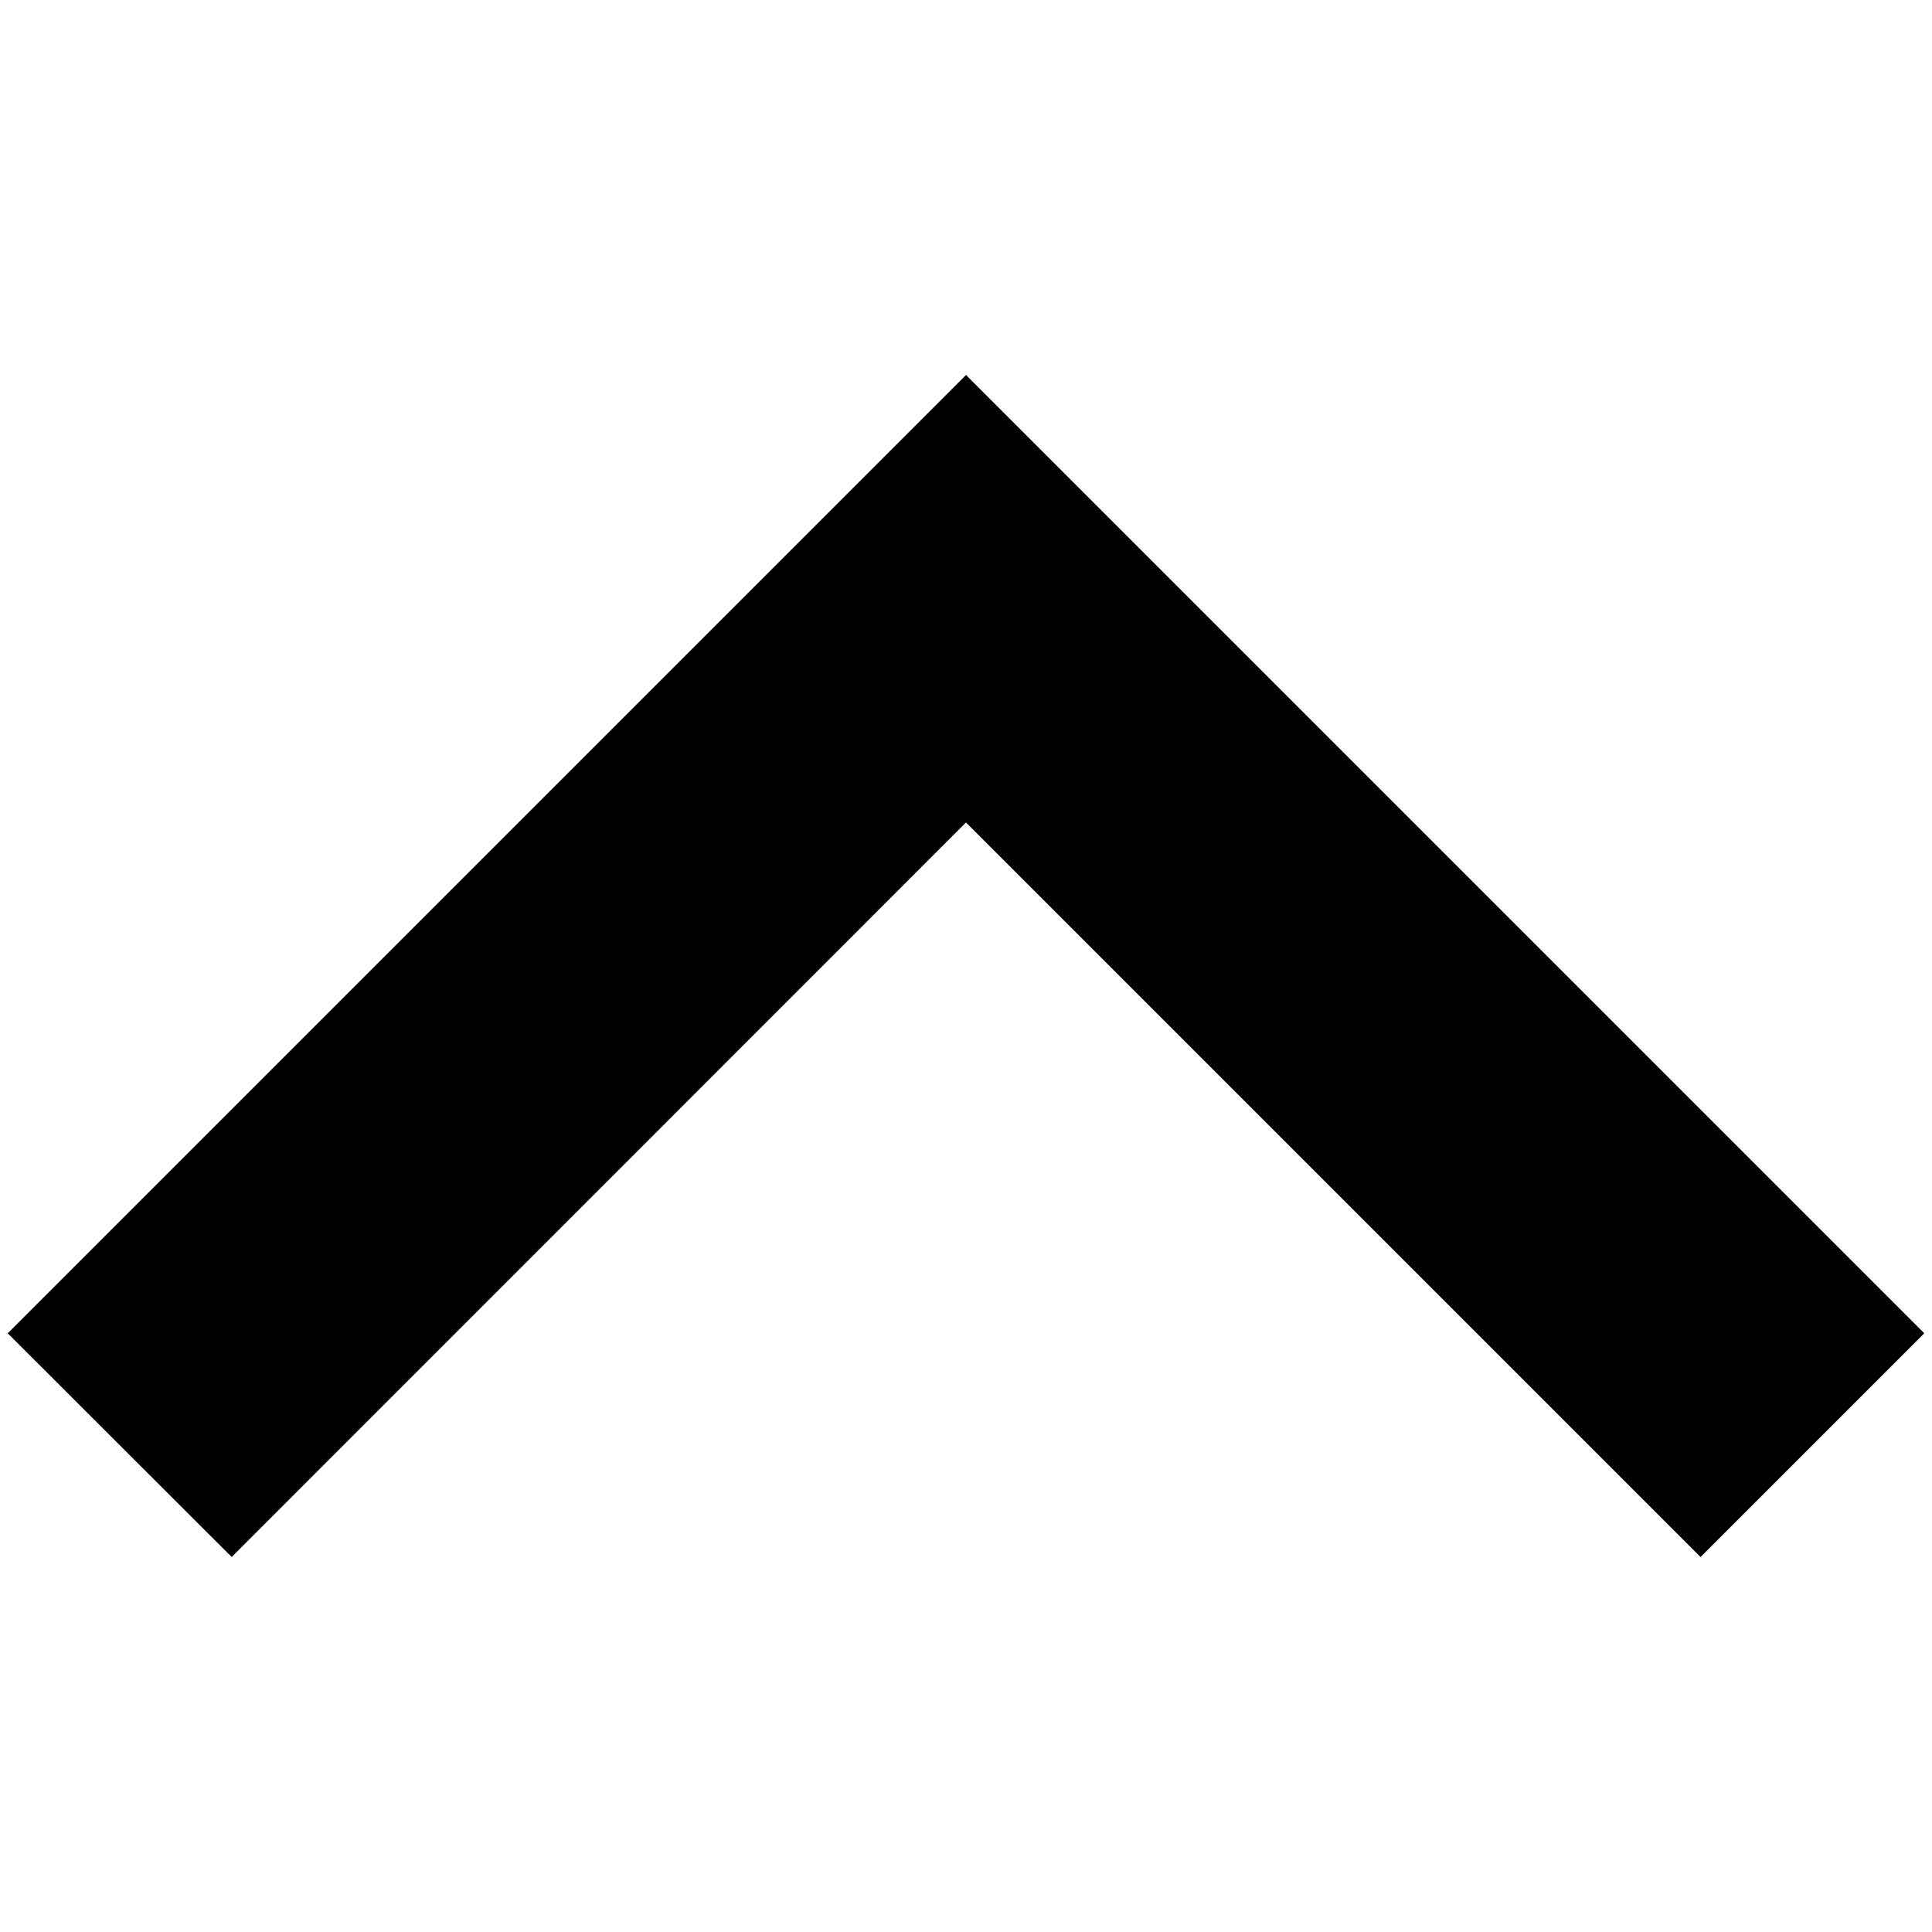 <?xml version="1.0" encoding="utf-8"?>
<!-- Generator: Adobe Illustrator 17.0.0, SVG Export Plug-In . SVG Version: 6.00 Build 0)  -->
<!DOCTYPE svg PUBLIC "-//W3C//DTD SVG 1.1//EN" "http://www.w3.org/Graphics/SVG/1.1/DTD/svg11.dtd">
<svg version="1.1" id="Laag_1" xmlns="http://www.w3.org/2000/svg" xmlns:xlink="http://www.w3.org/1999/xlink" x="0px" y="0px"
	 width="500px" height="500px" viewBox="0 0 500 500" enable-background="new 0 0 500 500" xml:space="preserve">
<title>chevron-up</title>
<desc>Created with Sketch.</desc>
<g id="Page-1">
	<g id="chevron-up">
		<polygon id="keyboard-right-arrow-button" points="498,345.047 440.094,402.953 250,212.86 59.958,402.953 2,345.047 250,97.047 
					"/>
	</g>
</g>
</svg>
